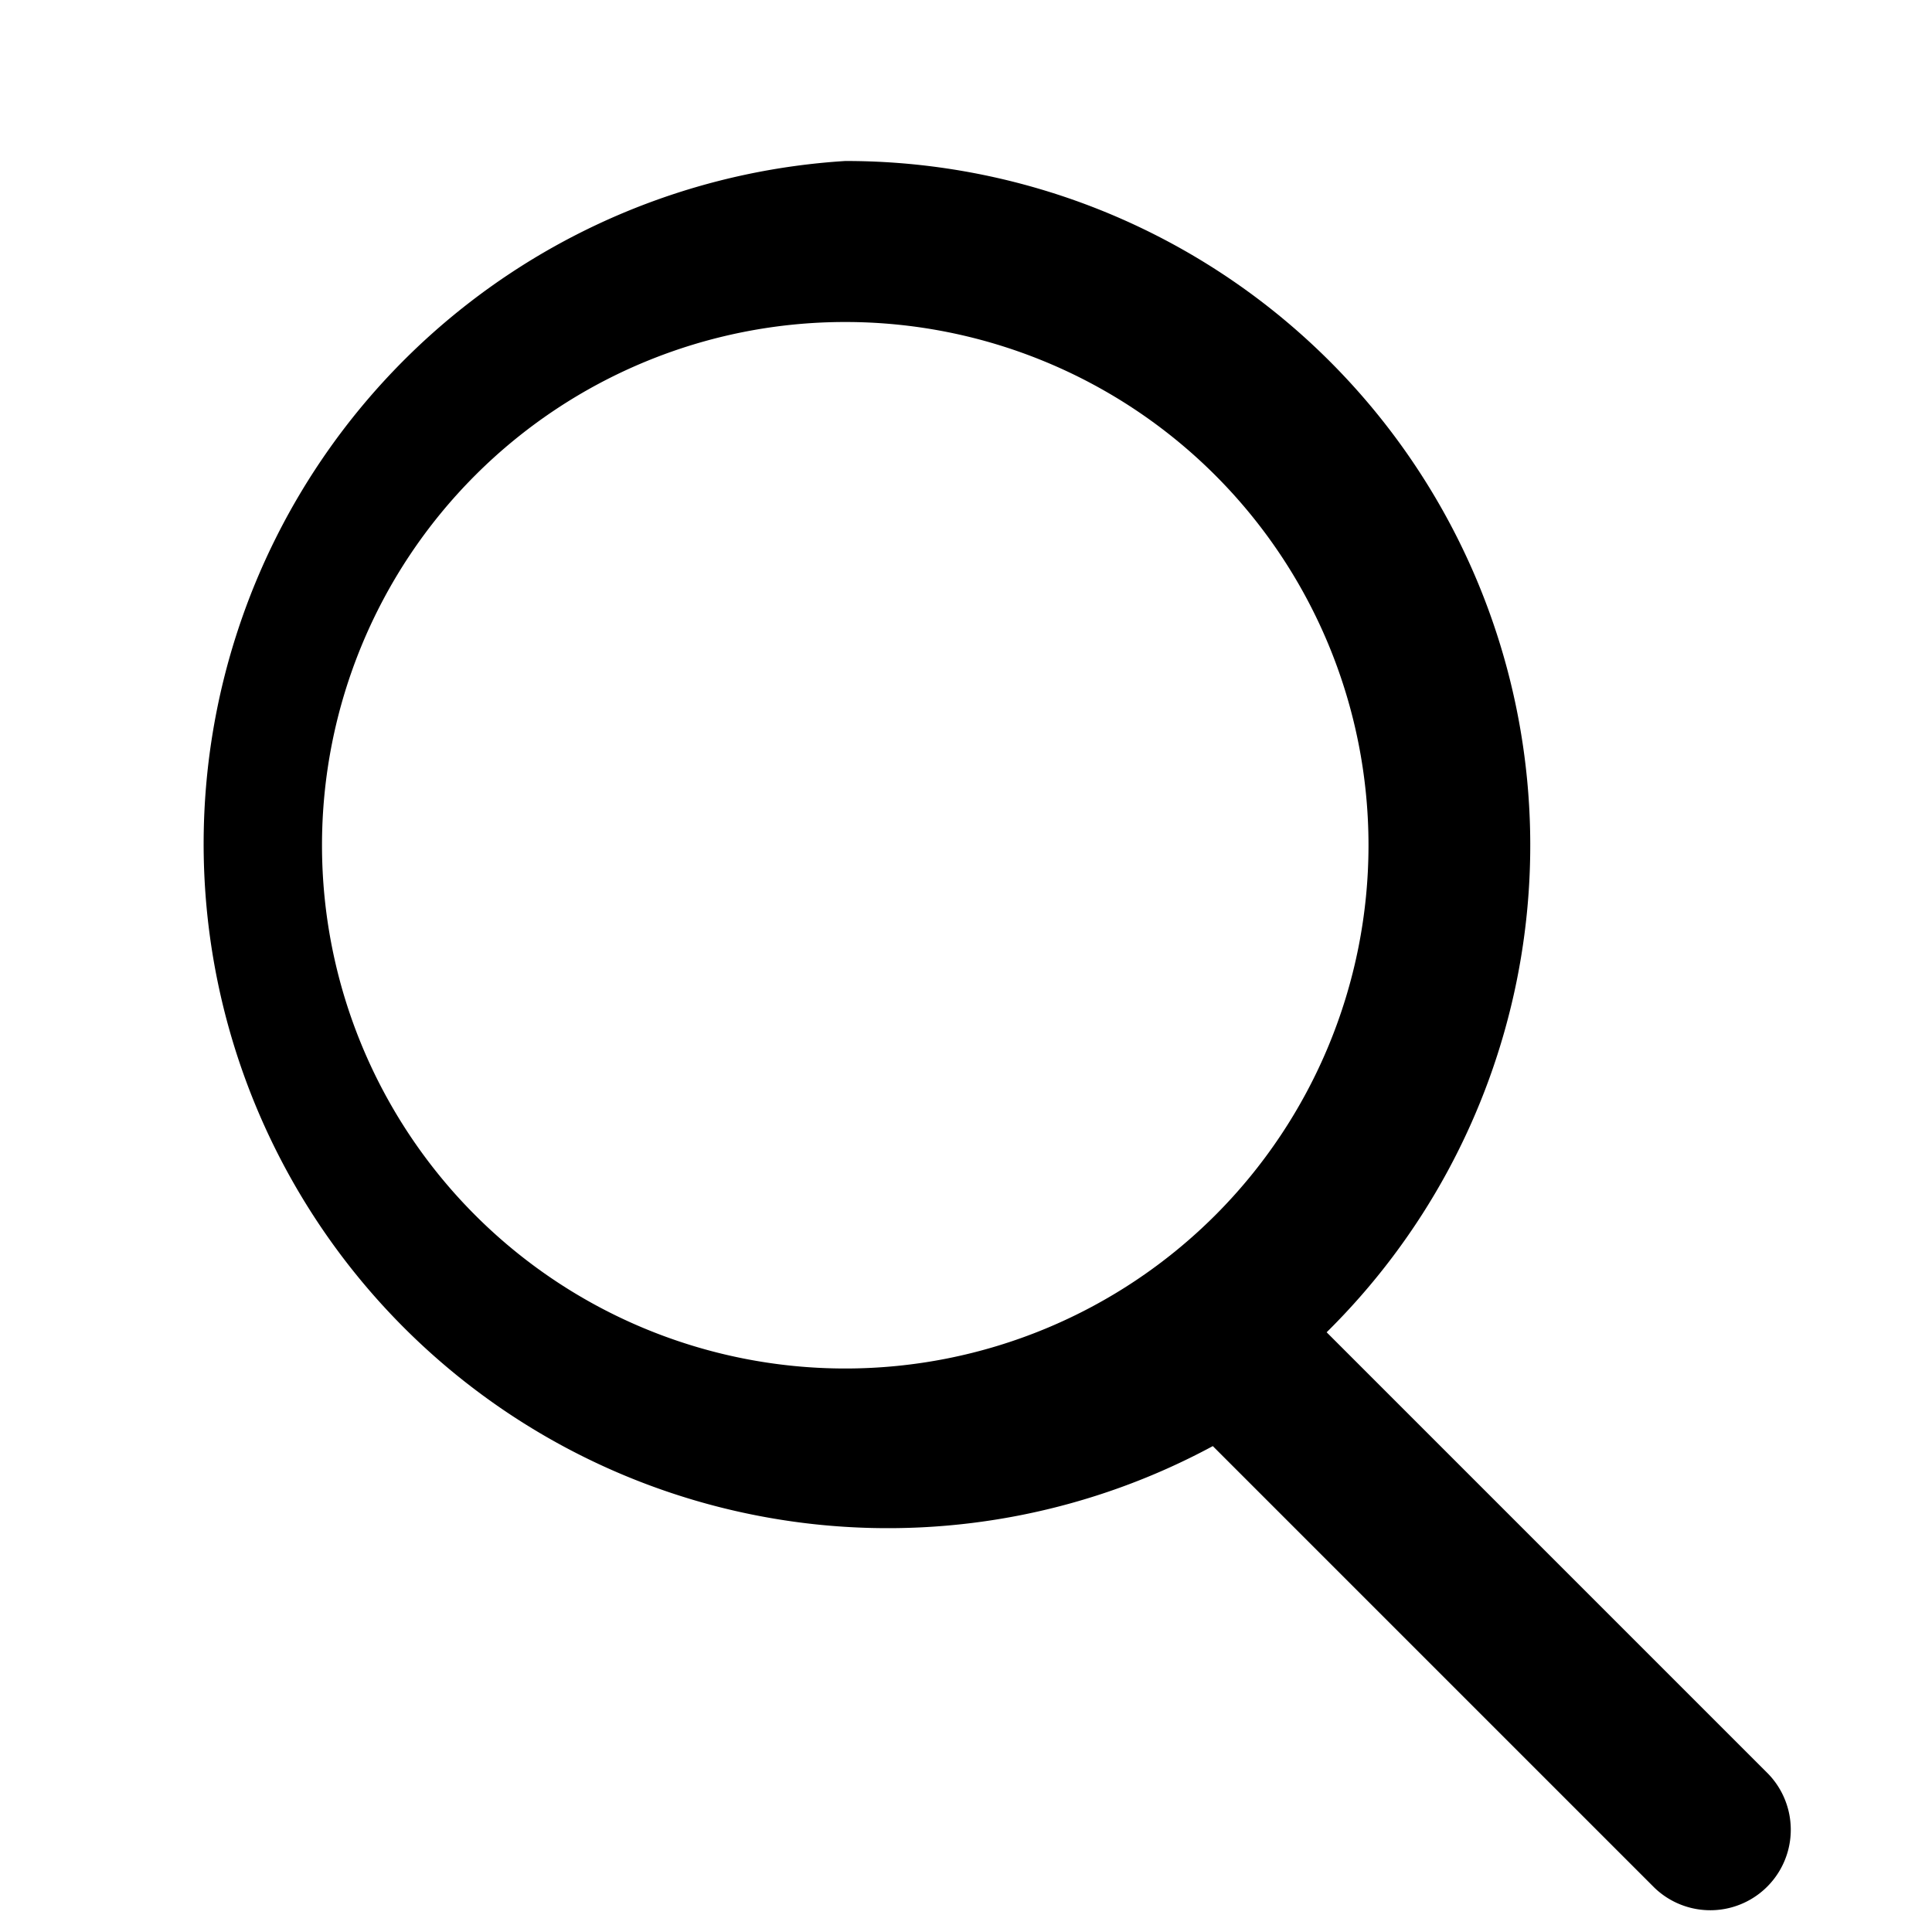 <svg xmlns="http://www.w3.org/2000/svg" viewBox="0 0 24 24">
  <path d="M10.5 2a8.5 8.5 0 0 1 5.98 14.55l5.485 5.485a1 1 0 0 1-1.414 1.414l-5.485-5.485A8.5 8.5 0 1 1 10.5 2m0 2a6.5 6.5 0 1 0 0 13 6.5 6.5 0 0 0 0-13"/>
</svg> 